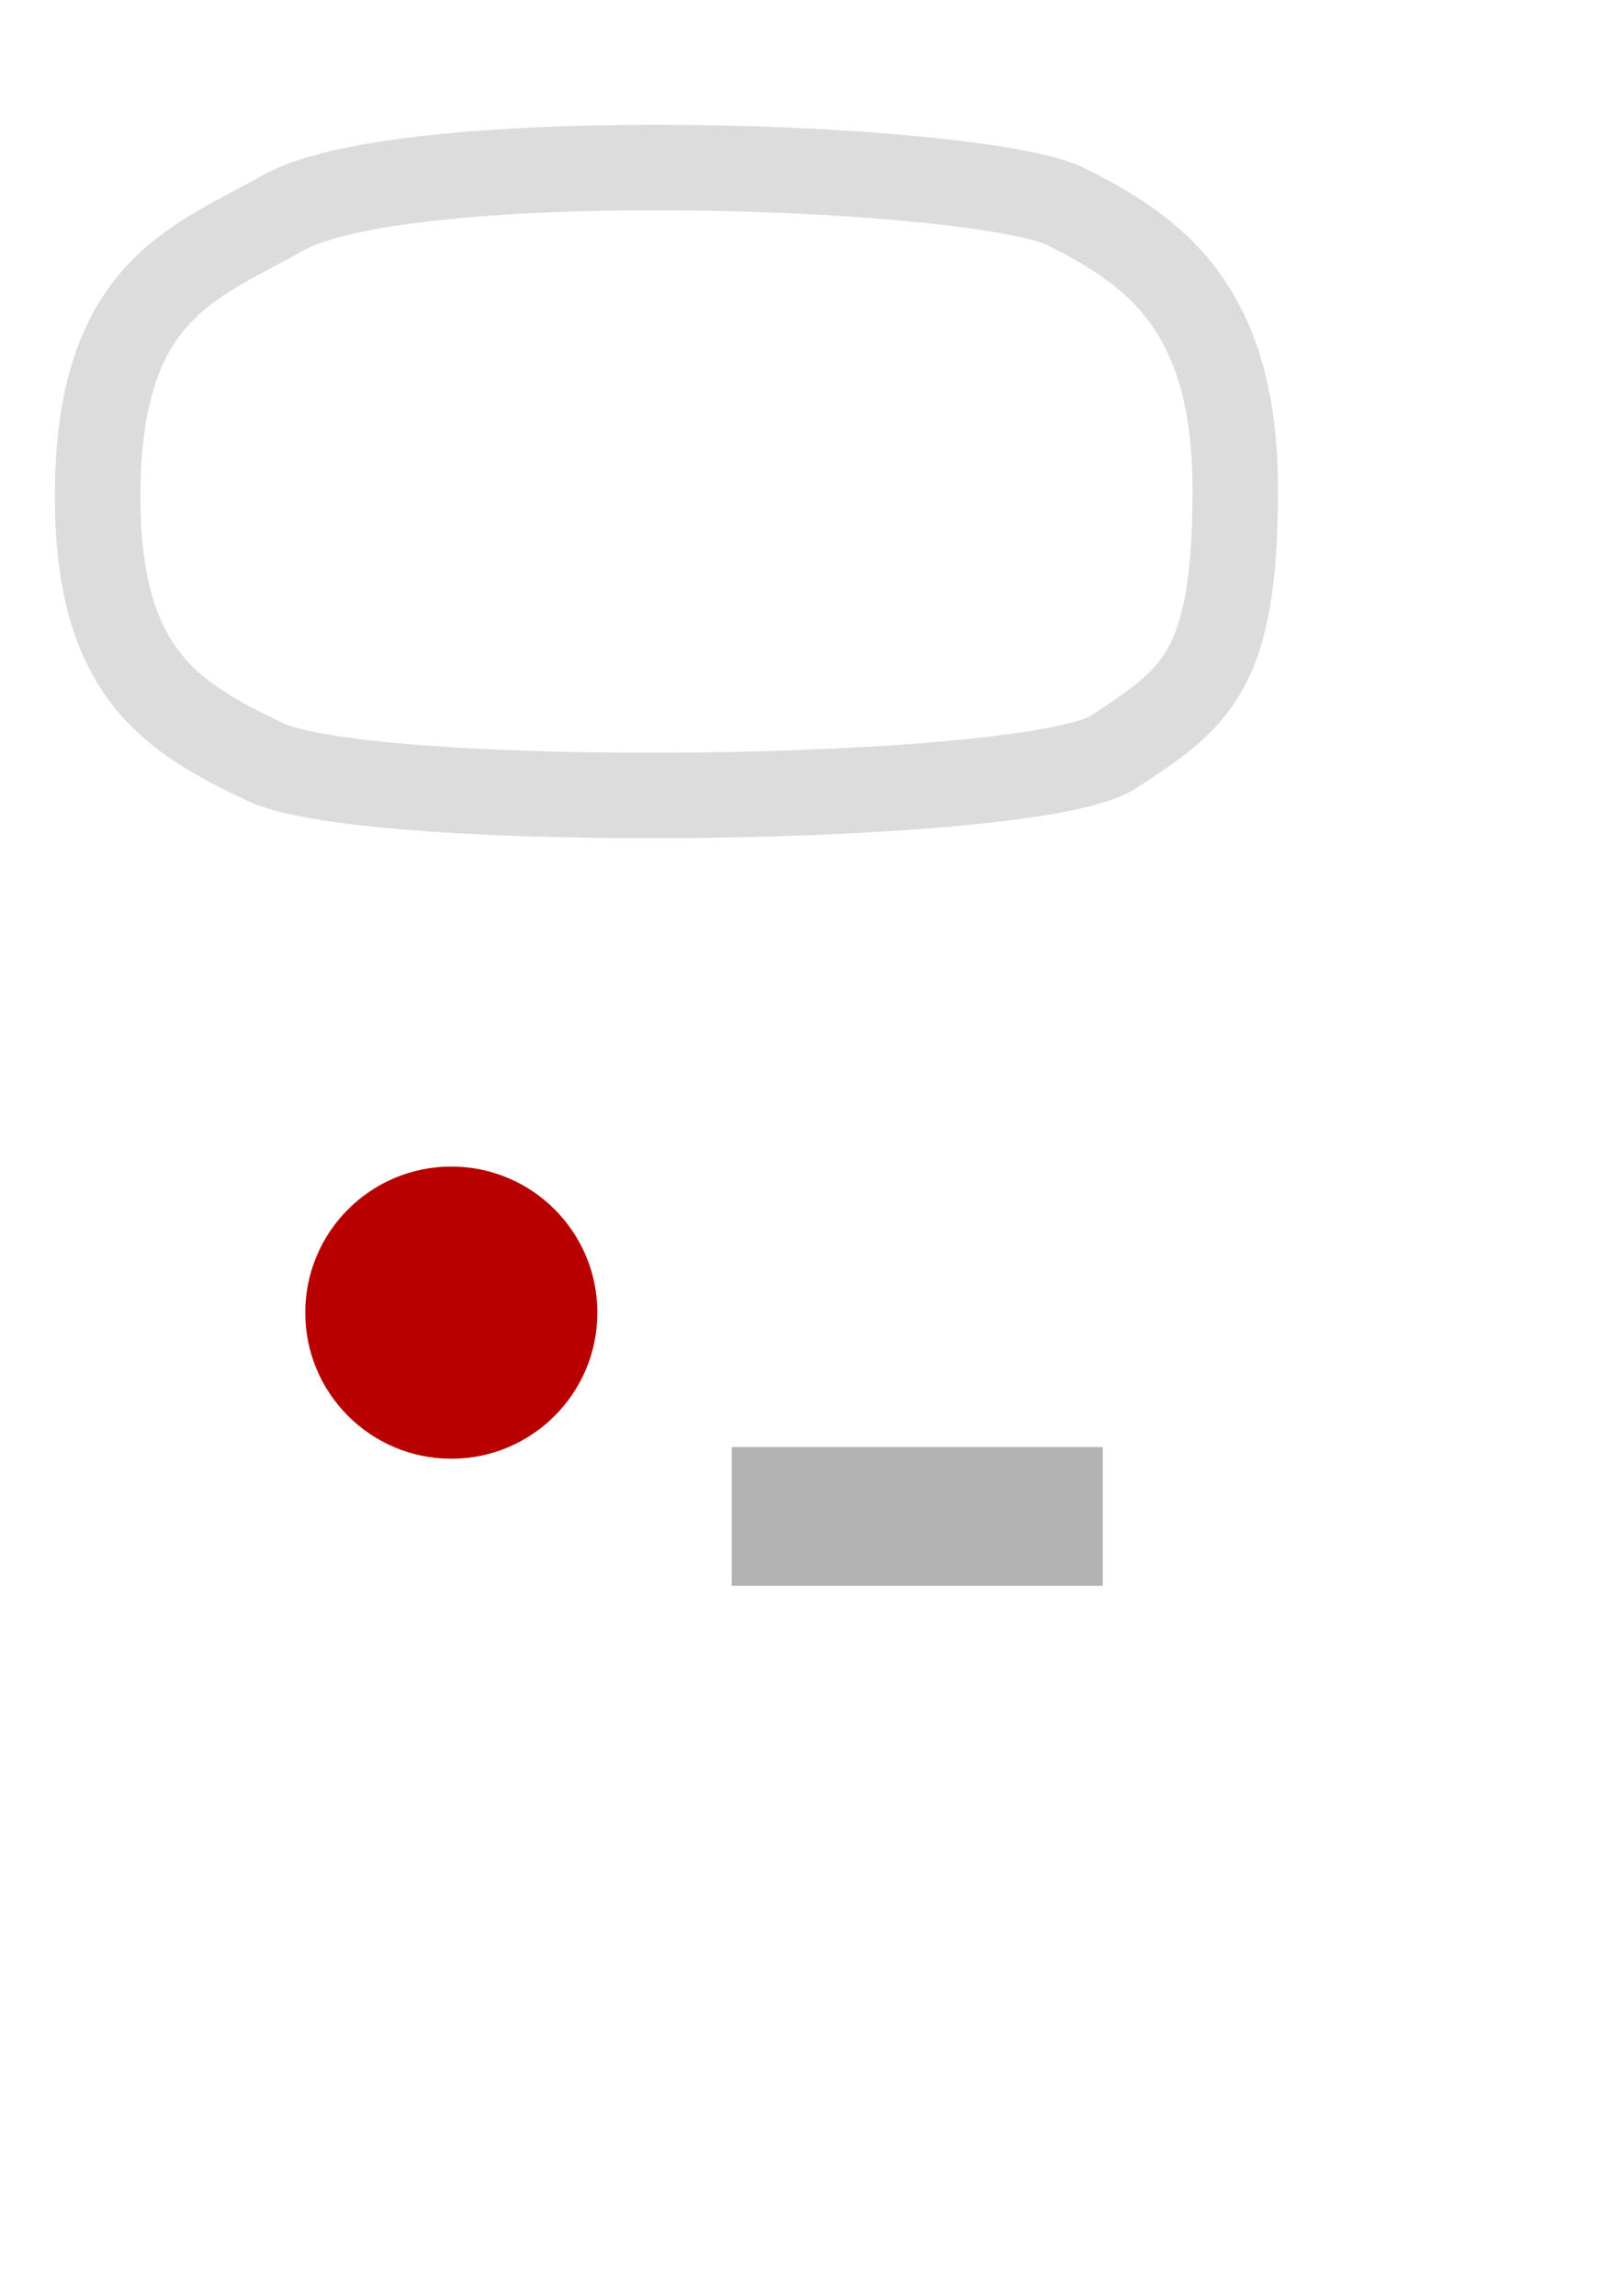 <?xml version="1.0" encoding="UTF-8" standalone="no"?>
<!-- Created with Inkscape (http://www.inkscape.org/) -->

<svg
   xmlns:dc="http://purl.org/dc/elements/1.1/"
   xmlns:cc="http://creativecommons.org/ns#"
   xmlns:rdf="http://www.w3.org/1999/02/22-rdf-syntax-ns#"
   xmlns:svg="http://www.w3.org/2000/svg"
   xmlns="http://www.w3.org/2000/svg"
   xmlns:sodipodi="http://sodipodi.sourceforge.net/DTD/sodipodi-0.dtd"
   xmlns:inkscape="http://www.inkscape.org/namespaces/inkscape"
   width="210mm"
   height="297mm"
   viewBox="0 0 210 297"
   version="1.1"
   id="svg8"
   sodipodi:docname="track.svg"
   inkscape:version="0.92.4 5da689c313, 2019-01-14">
  <defs
     id="defs2" />
  <sodipodi:namedview
     id="base"
     pagecolor="#ffffff"
     bordercolor="#666666"
     borderopacity="1.0"
     inkscape:pageopacity="0.0"
     inkscape:pageshadow="2"
     inkscape:zoom="1.4"
     inkscape:cx="297.8645"
     inkscape:cy="416.48847"
     inkscape:document-units="mm"
     inkscape:current-layer="layer1"
     showgrid="false"
     inkscape:snap-grids="false"
     inkscape:window-width="1892"
     inkscape:window-height="1012"
     inkscape:window-x="12"
     inkscape:window-y="12"
     inkscape:window-maximized="1" />
  <g
     inkscape:label="Layer 1"
     inkscape:groupmode="layer"
     id="layer1">
    <path
       style="fill:none;stroke:#000000;stroke-width:11.065;stroke-linecap:butt;stroke-linejoin:miter;stroke-opacity:0.14;stroke-miterlimit:4;stroke-dasharray:none"
       d="m 36.612,27.546 c 15.963,-9.03 90.396,-6.322 101.433,-0.756 11.279,5.688 21.787,12.986 21.787,36.561 0,23.575 -5.118,26.921 -15.701,33.899 -10.317,6.802 -96.222,7.758 -109.809,1.323 -12.281,-5.816 -21.686,-11.609 -21.686,-34.352 0,-26.739 12.5,-30.182 23.977,-36.674 z"
       id="path3713"
       inkscape:connector-curvature="0"
       sodipodi:nodetypes="ssssscs"
       inkscape:export-xdpi="96"
       inkscape:export-ydpi="96" />
    <circle
       style="stroke:none;stroke-width:0;stroke-miterlimit:4;stroke-dasharray:none;stroke-opacity:0.14;fill:#b90000;fill-opacity:1"
       id="path4555"
       cx="58.397"
       cy="169.811"
       r="18.899"
       inkscape:export-xdpi="96"
       inkscape:export-ydpi="96" />
    <rect
       style="fill:#b2b2b2;fill-opacity:0.986;stroke:none;stroke-width:0;stroke-miterlimit:4;stroke-dasharray:none;stroke-opacity:0.14"
       id="rect4557"
       width="48.003"
       height="17.954"
       x="94.683"
       y="187.198"
       inkscape:export-xdpi="96"
       inkscape:export-ydpi="96" />
  </g>
</svg>
